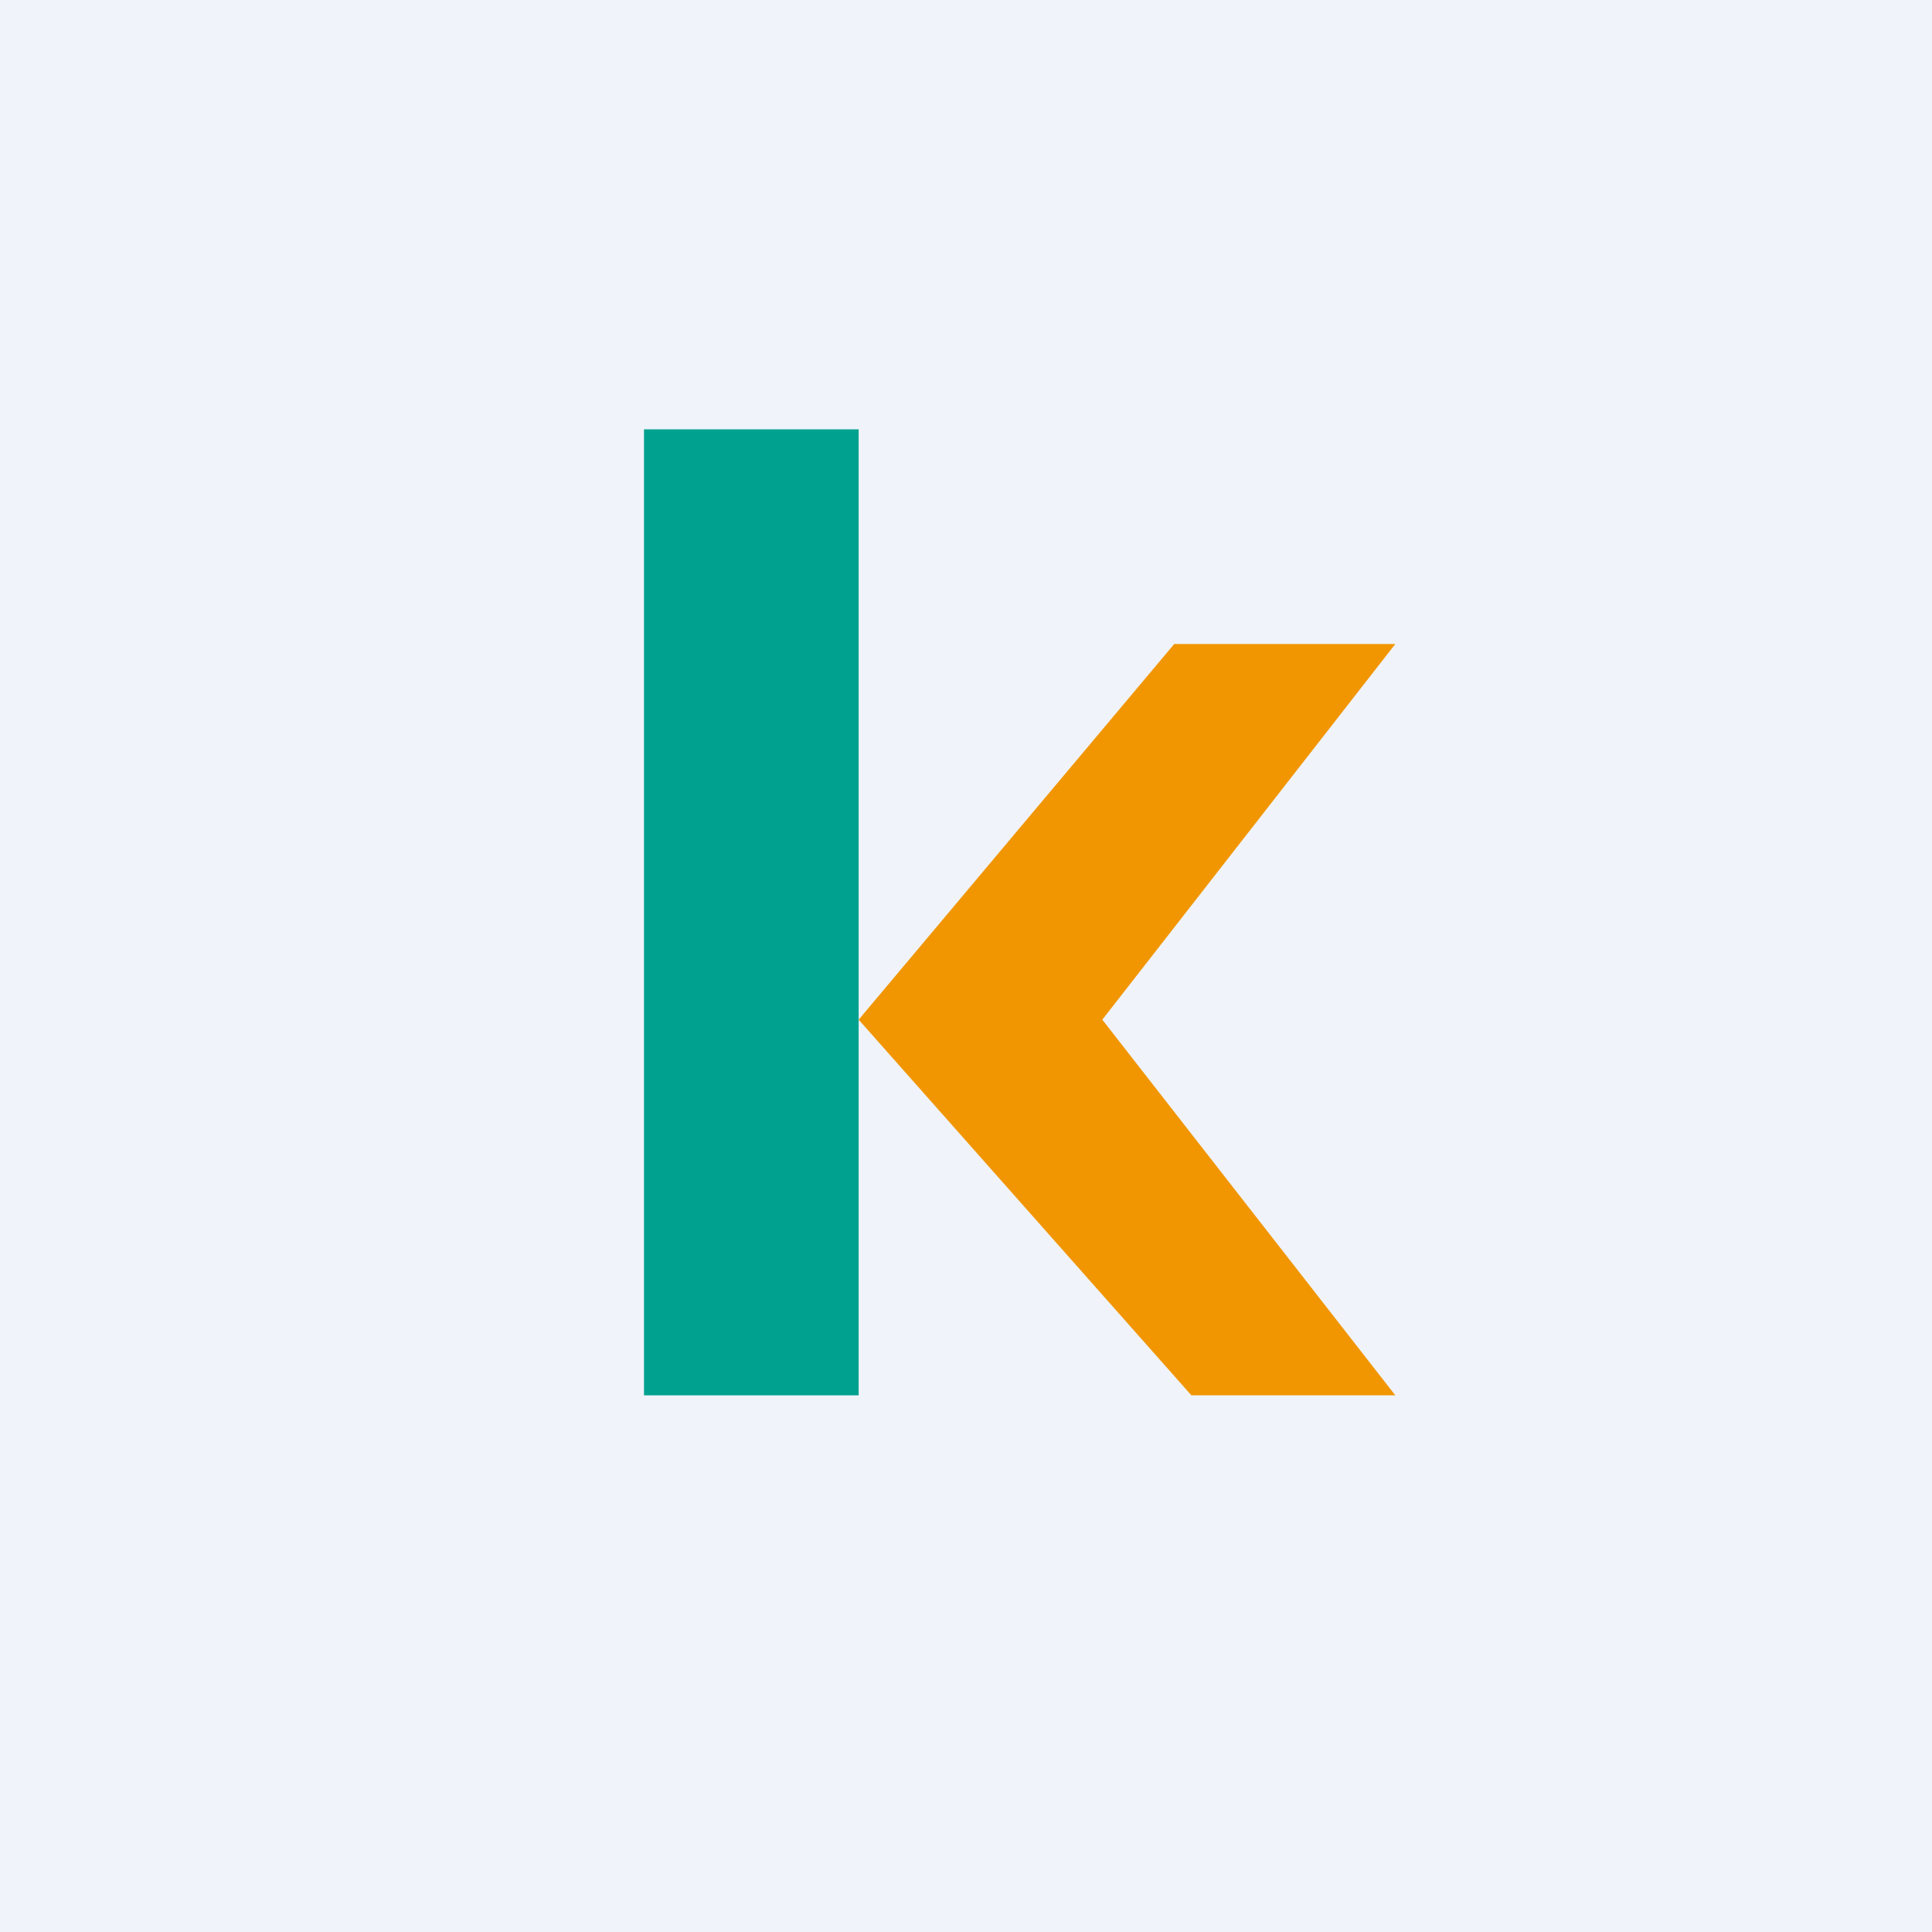 <!-- by TradingView --><svg width="18" height="18" viewBox="0 0 18 18" xmlns="http://www.w3.org/2000/svg"><path fill="#F0F3FA" d="M0 0h18v18H0z"/><path fill="#00A18F" d="M6 4h2v9H6z"/><path d="M13 6h-2.06L8 9.5l3.1 3.5H13l-2.73-3.5L13 6Z" fill="#F19601"/></svg>